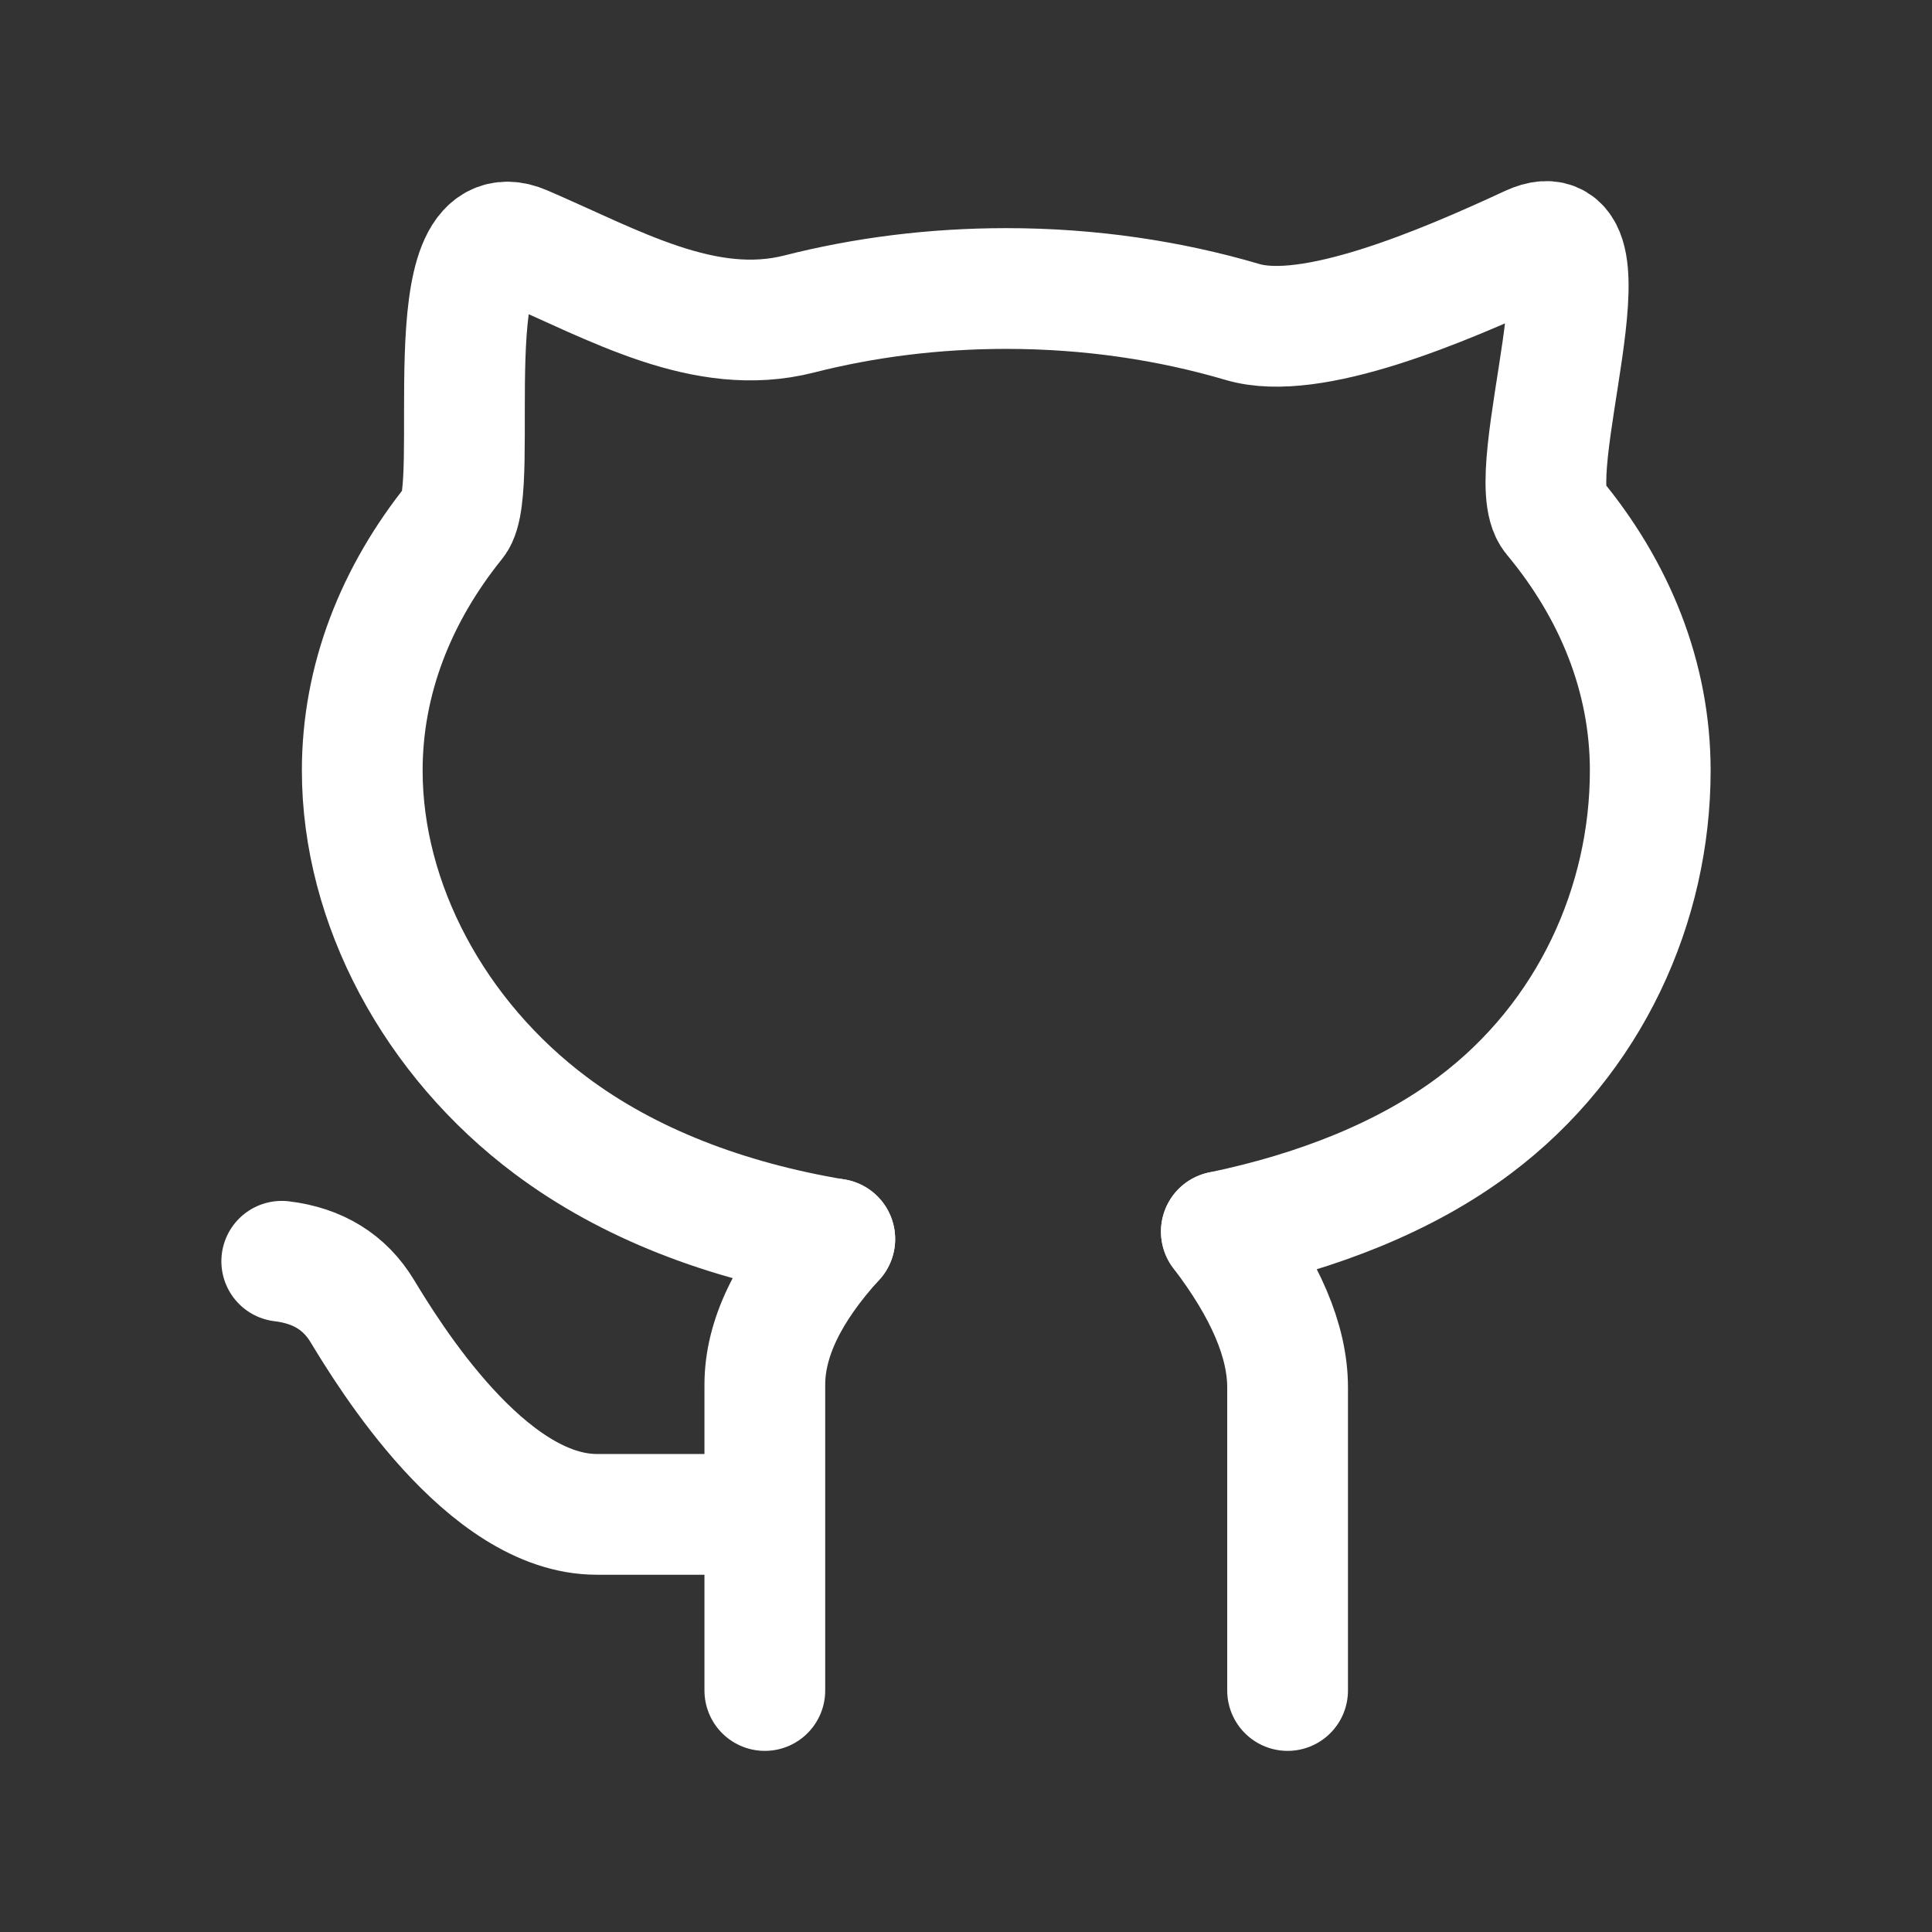 <?xml version="1.0" encoding="UTF-8" standalone="no"?>
<svg
   width="32"
   height="32"
   viewBox="0 0 24 24"
   version="1.1"
   id="svg2"
   sodipodi:docname="github.svg"
   inkscape:version="1.4 (e7c3feb100, 2024-10-09)"
   xmlns:inkscape="http://www.inkscape.org/namespaces/inkscape"
   xmlns:sodipodi="http://sodipodi.sourceforge.net/DTD/sodipodi-0.dtd"
   xmlns="http://www.w3.org/2000/svg"
   xmlns:svg="http://www.w3.org/2000/svg">
  <rect x="0" y="0" width="24" height="24" fill="#333333" stroke="none"/>
  <defs
     id="defs2" />
  <sodipodi:namedview
     id="namedview2"
     pagecolor="#505050"
     bordercolor="#ffffff"
     borderopacity="1"
     inkscape:showpageshadow="0"
     inkscape:pageopacity="0"
     inkscape:pagecheckerboard="1"
     inkscape:deskcolor="#d1d1d1"
     inkscape:zoom="25.481221"
     inkscape:cx="15.99217"
     inkscape:cy="16.011792"
     inkscape:window-width="1908"
     inkscape:window-height="1036"
     inkscape:window-x="6"
     inkscape:window-y="6"
     inkscape:window-maximized="1"
     inkscape:current-layer="svg2" />
  <g
     fill="none"
     stroke="currentColor"
     stroke-linecap="round"
     stroke-linejoin="round"
     stroke-width="1.5"
     id="g2"
     style="fill:none;fill-opacity:1;stroke:#ffffff;stroke-opacity:1">
    <path
       d="M3.5 15.668q.675.081 1 .618c.326.537 1.537 2.526 2.913 2.526H9.5m5.672-3.513q.823 1.078.823 1.936V21m-5.625-5.609q-.87.955-.869 1.813V21"
       id="path1"
       style="fill:none;fill-opacity:1;stroke:#ffffff;stroke-opacity:1" />
    <path
       d="M15.172 15.299c1.202-.25 2.293-.682 3.14-1.316c1.448-1.084 2.188-2.758 2.188-4.411c0-1.16-.44-2.243-1.204-3.16c-.425-.511.819-3.872-.286-3.359c-1.105.514-2.725 1.198-3.574.947c-.909-.268-1.9-.416-2.936-.416c-.9 0-1.766.111-2.574.317c-1.174.298-2.296-.363-3.426-.848c-1.13-.484-.513 3.008-.849 3.422C4.921 7.38 4.5 8.44 4.5 9.572c0 1.653.895 3.327 2.343 4.41c.965.722 2.174 1.183 3.527 1.41"
       id="path2"
       style="fill:none;fill-opacity:1;stroke:#ffffff;stroke-opacity:1" />
  </g>
</svg>
